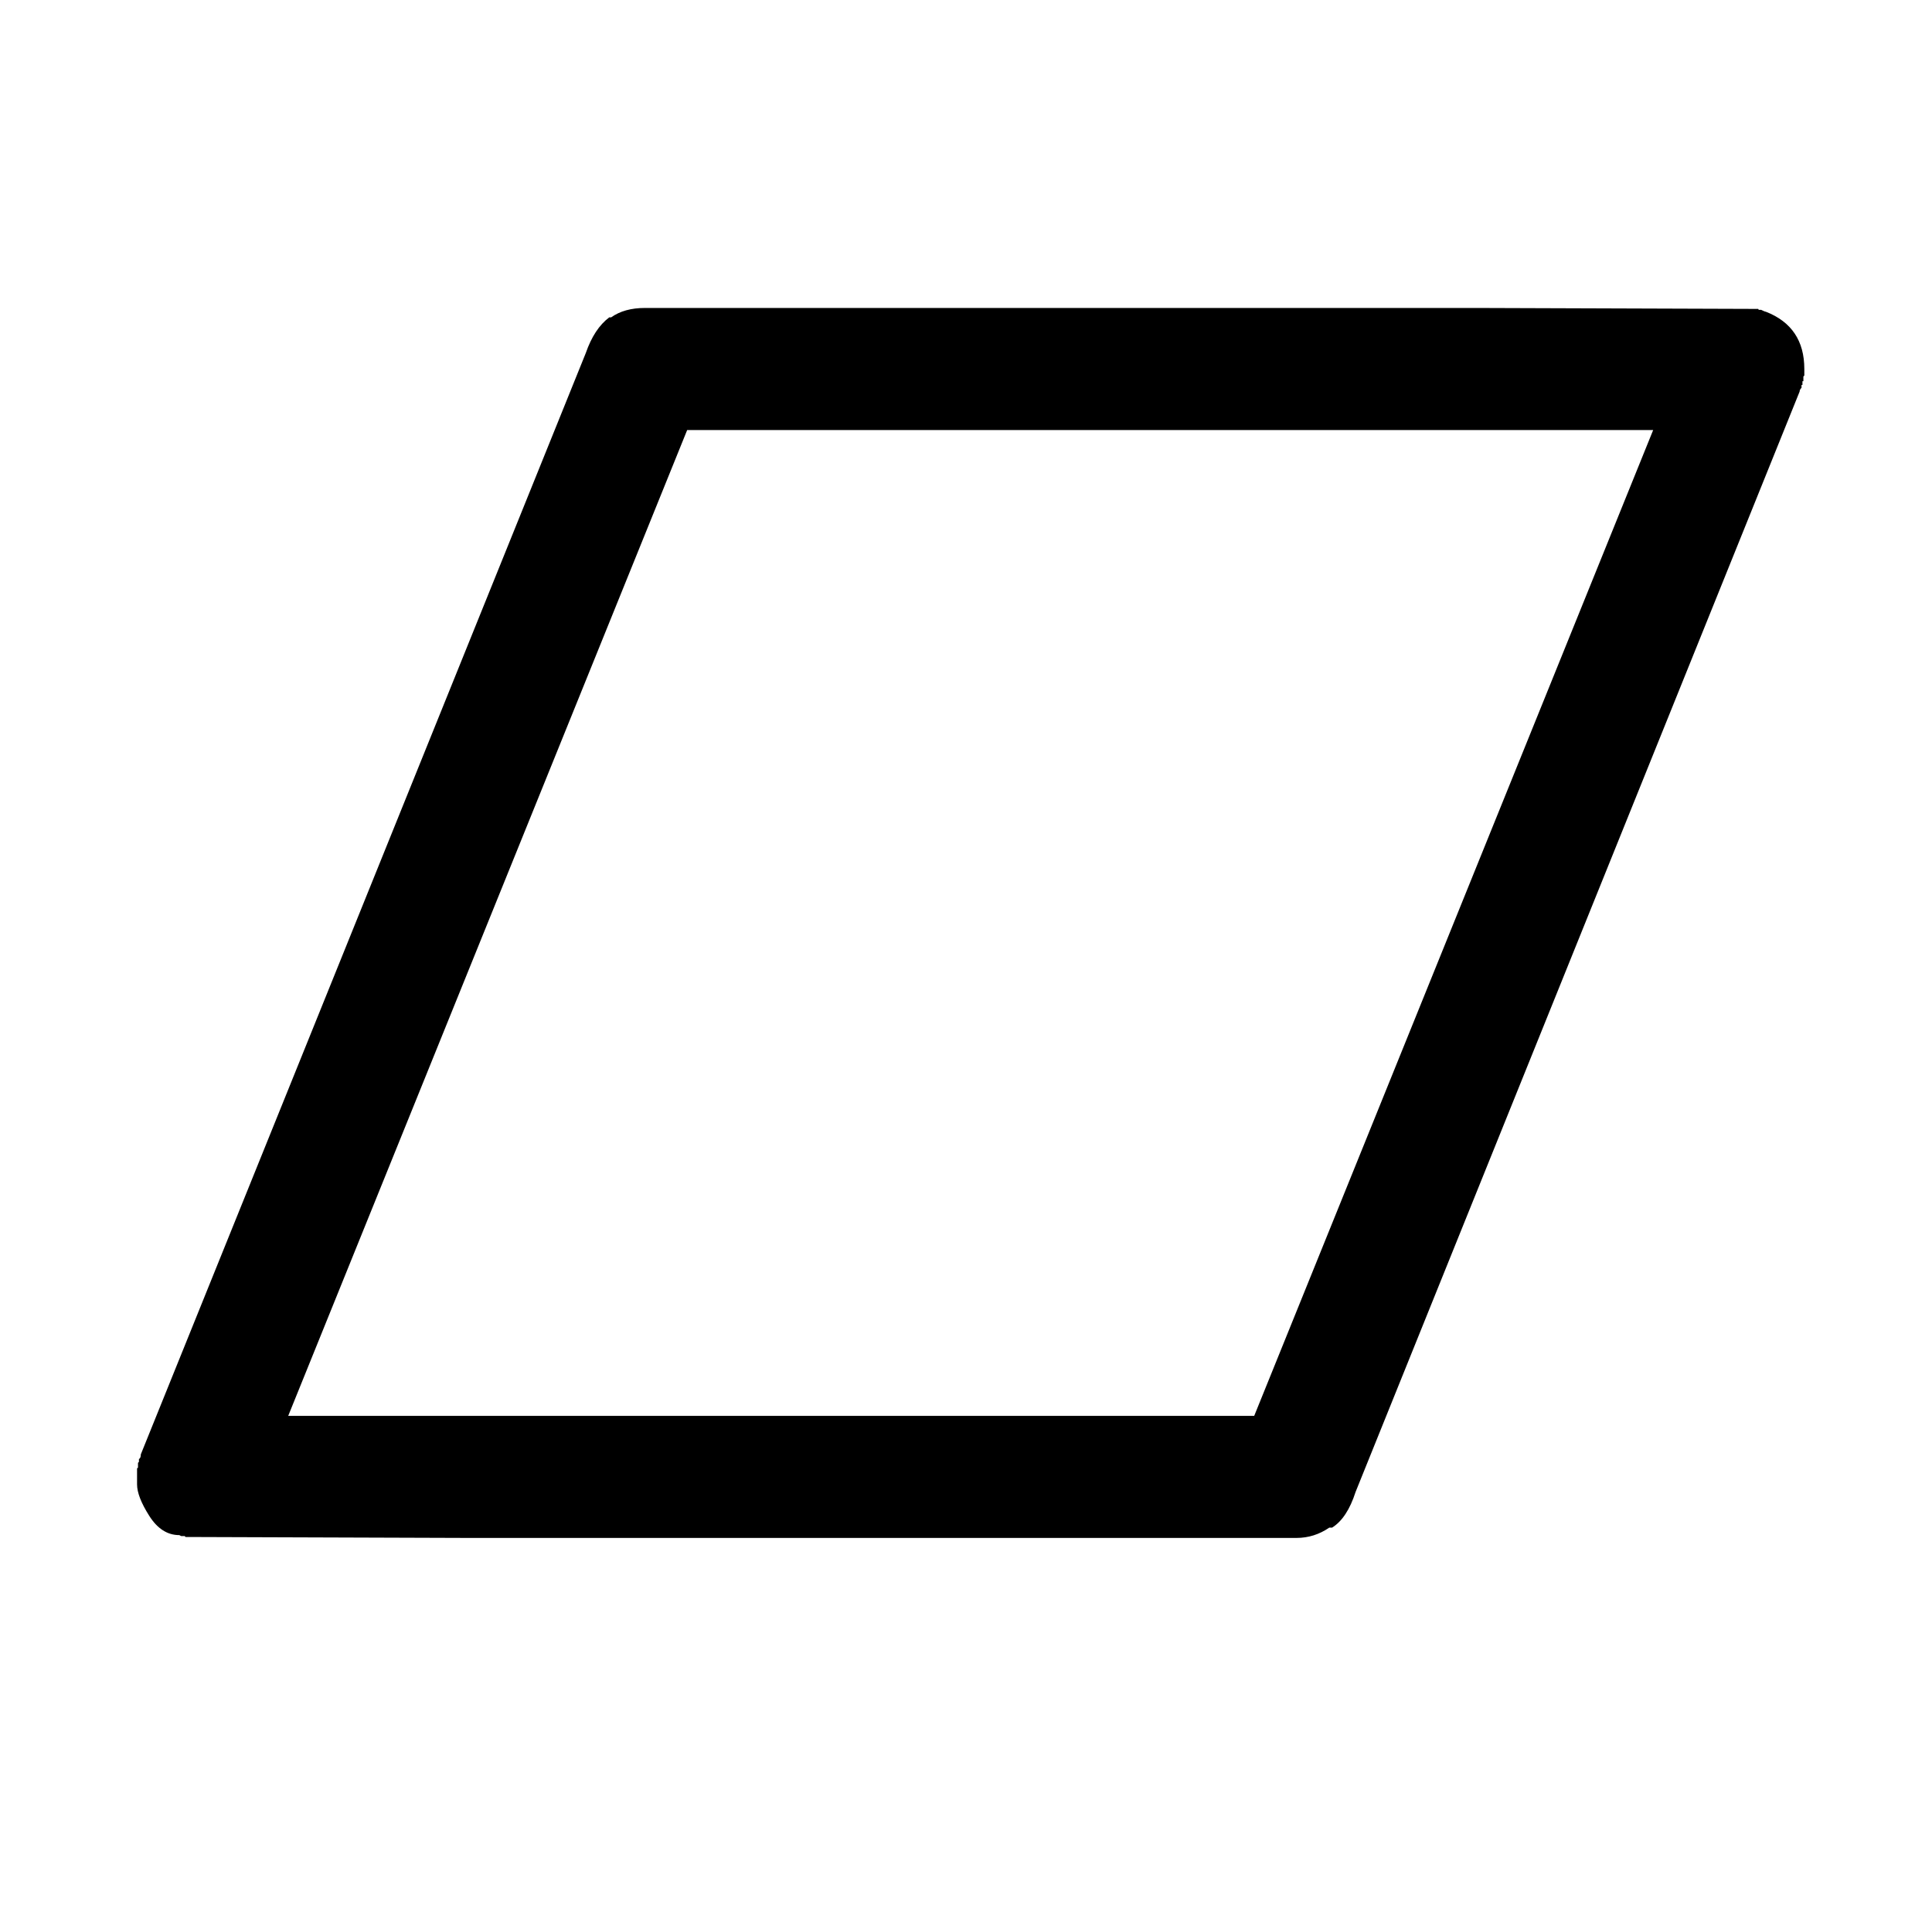 <?xml version="1.0" standalone="no"?>
<!DOCTYPE svg PUBLIC "-//W3C//DTD SVG 1.1//EN" "http://www.w3.org/Graphics/SVG/1.1/DTD/svg11.dtd" >
<svg xmlns="http://www.w3.org/2000/svg" xmlns:xlink="http://www.w3.org/1999/xlink" version="1.1" viewBox="-10 0 2058 2048">
   <path fill="currentColor"
d="M1871 332q41 16 41 61v7l-1 1v5h-1v4h-1v3q-2 2 -2 4l-473 1172q-9 28 -25 38h-3q-16 11 -35 11h-883.5t-295.5 -1h-4q-1 0 -1 -1h-4l-2 -1q-19 0 -32 -20.5t-13 -33.5v-17l1 -1v-5l1 -1v-3q2 -1 2 -5l474 -1173q9 -26 25 -38h2q14 -10 36 -10h886.5t295.5 1h4q0 1 1 1h2
q4 2 5 2zM1751 458h-1029l-425 1050h1029z" />
</svg>
